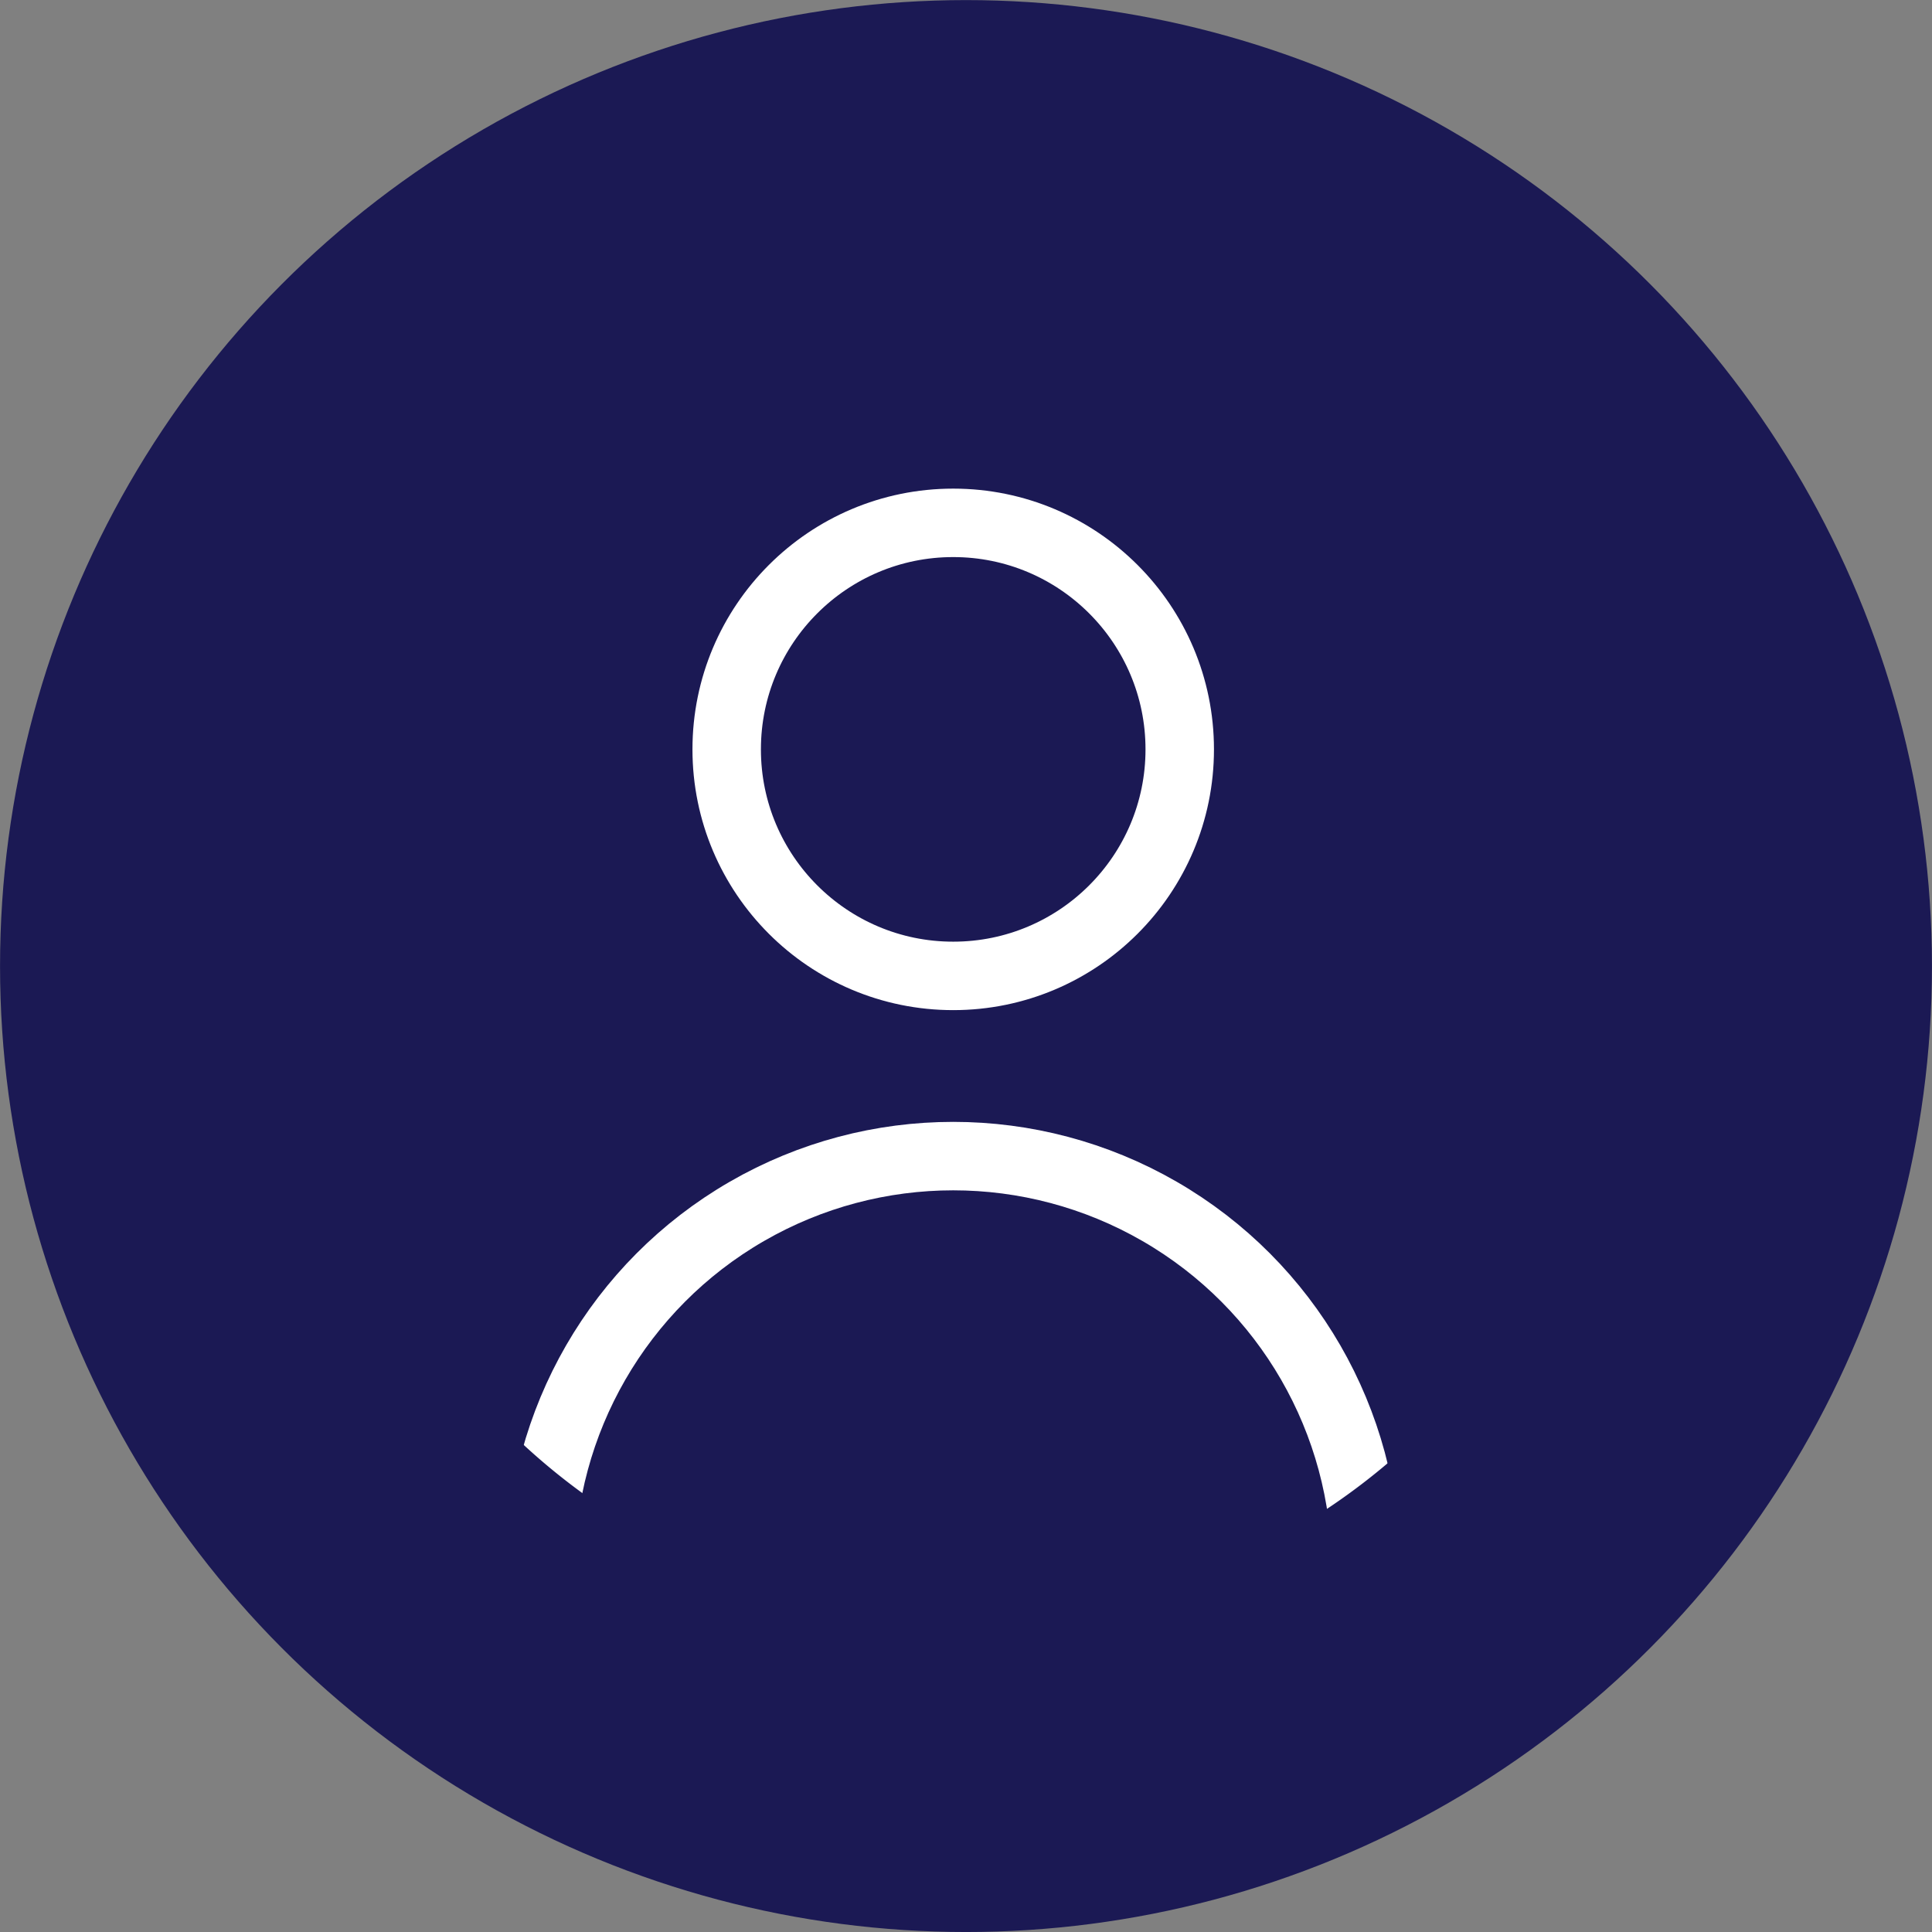 <svg width="22211" height="22212" viewBox="0 0 22211 22212" fill="none" xmlns="http://www.w3.org/2000/svg">
<rect x="0" y="0" width="22211" height="22212" fill="#808080" stroke="none"/>
<circle cx="11105.5" cy="11106.1" r="11105.1" fill="#1B1954"/>
<mask id="mask0_621_50" style="mask-type:alpha" maskUnits="userSpaceOnUse" x="3611" y="3611" width="14989" height="14990">
<circle cx="11105.6" cy="11106.1" r="7494.27" fill="#D9D9D9"/>
</mask>
<g mask="url(#mask0_621_50)">
<circle cx="10958.6" cy="18036.4" r="4745.43" stroke="white" stroke-width="787"/>
<circle cx="10958.5" cy="8615.09" r="2604.21" stroke="white" stroke-width="787"/>
</g>
</svg>
